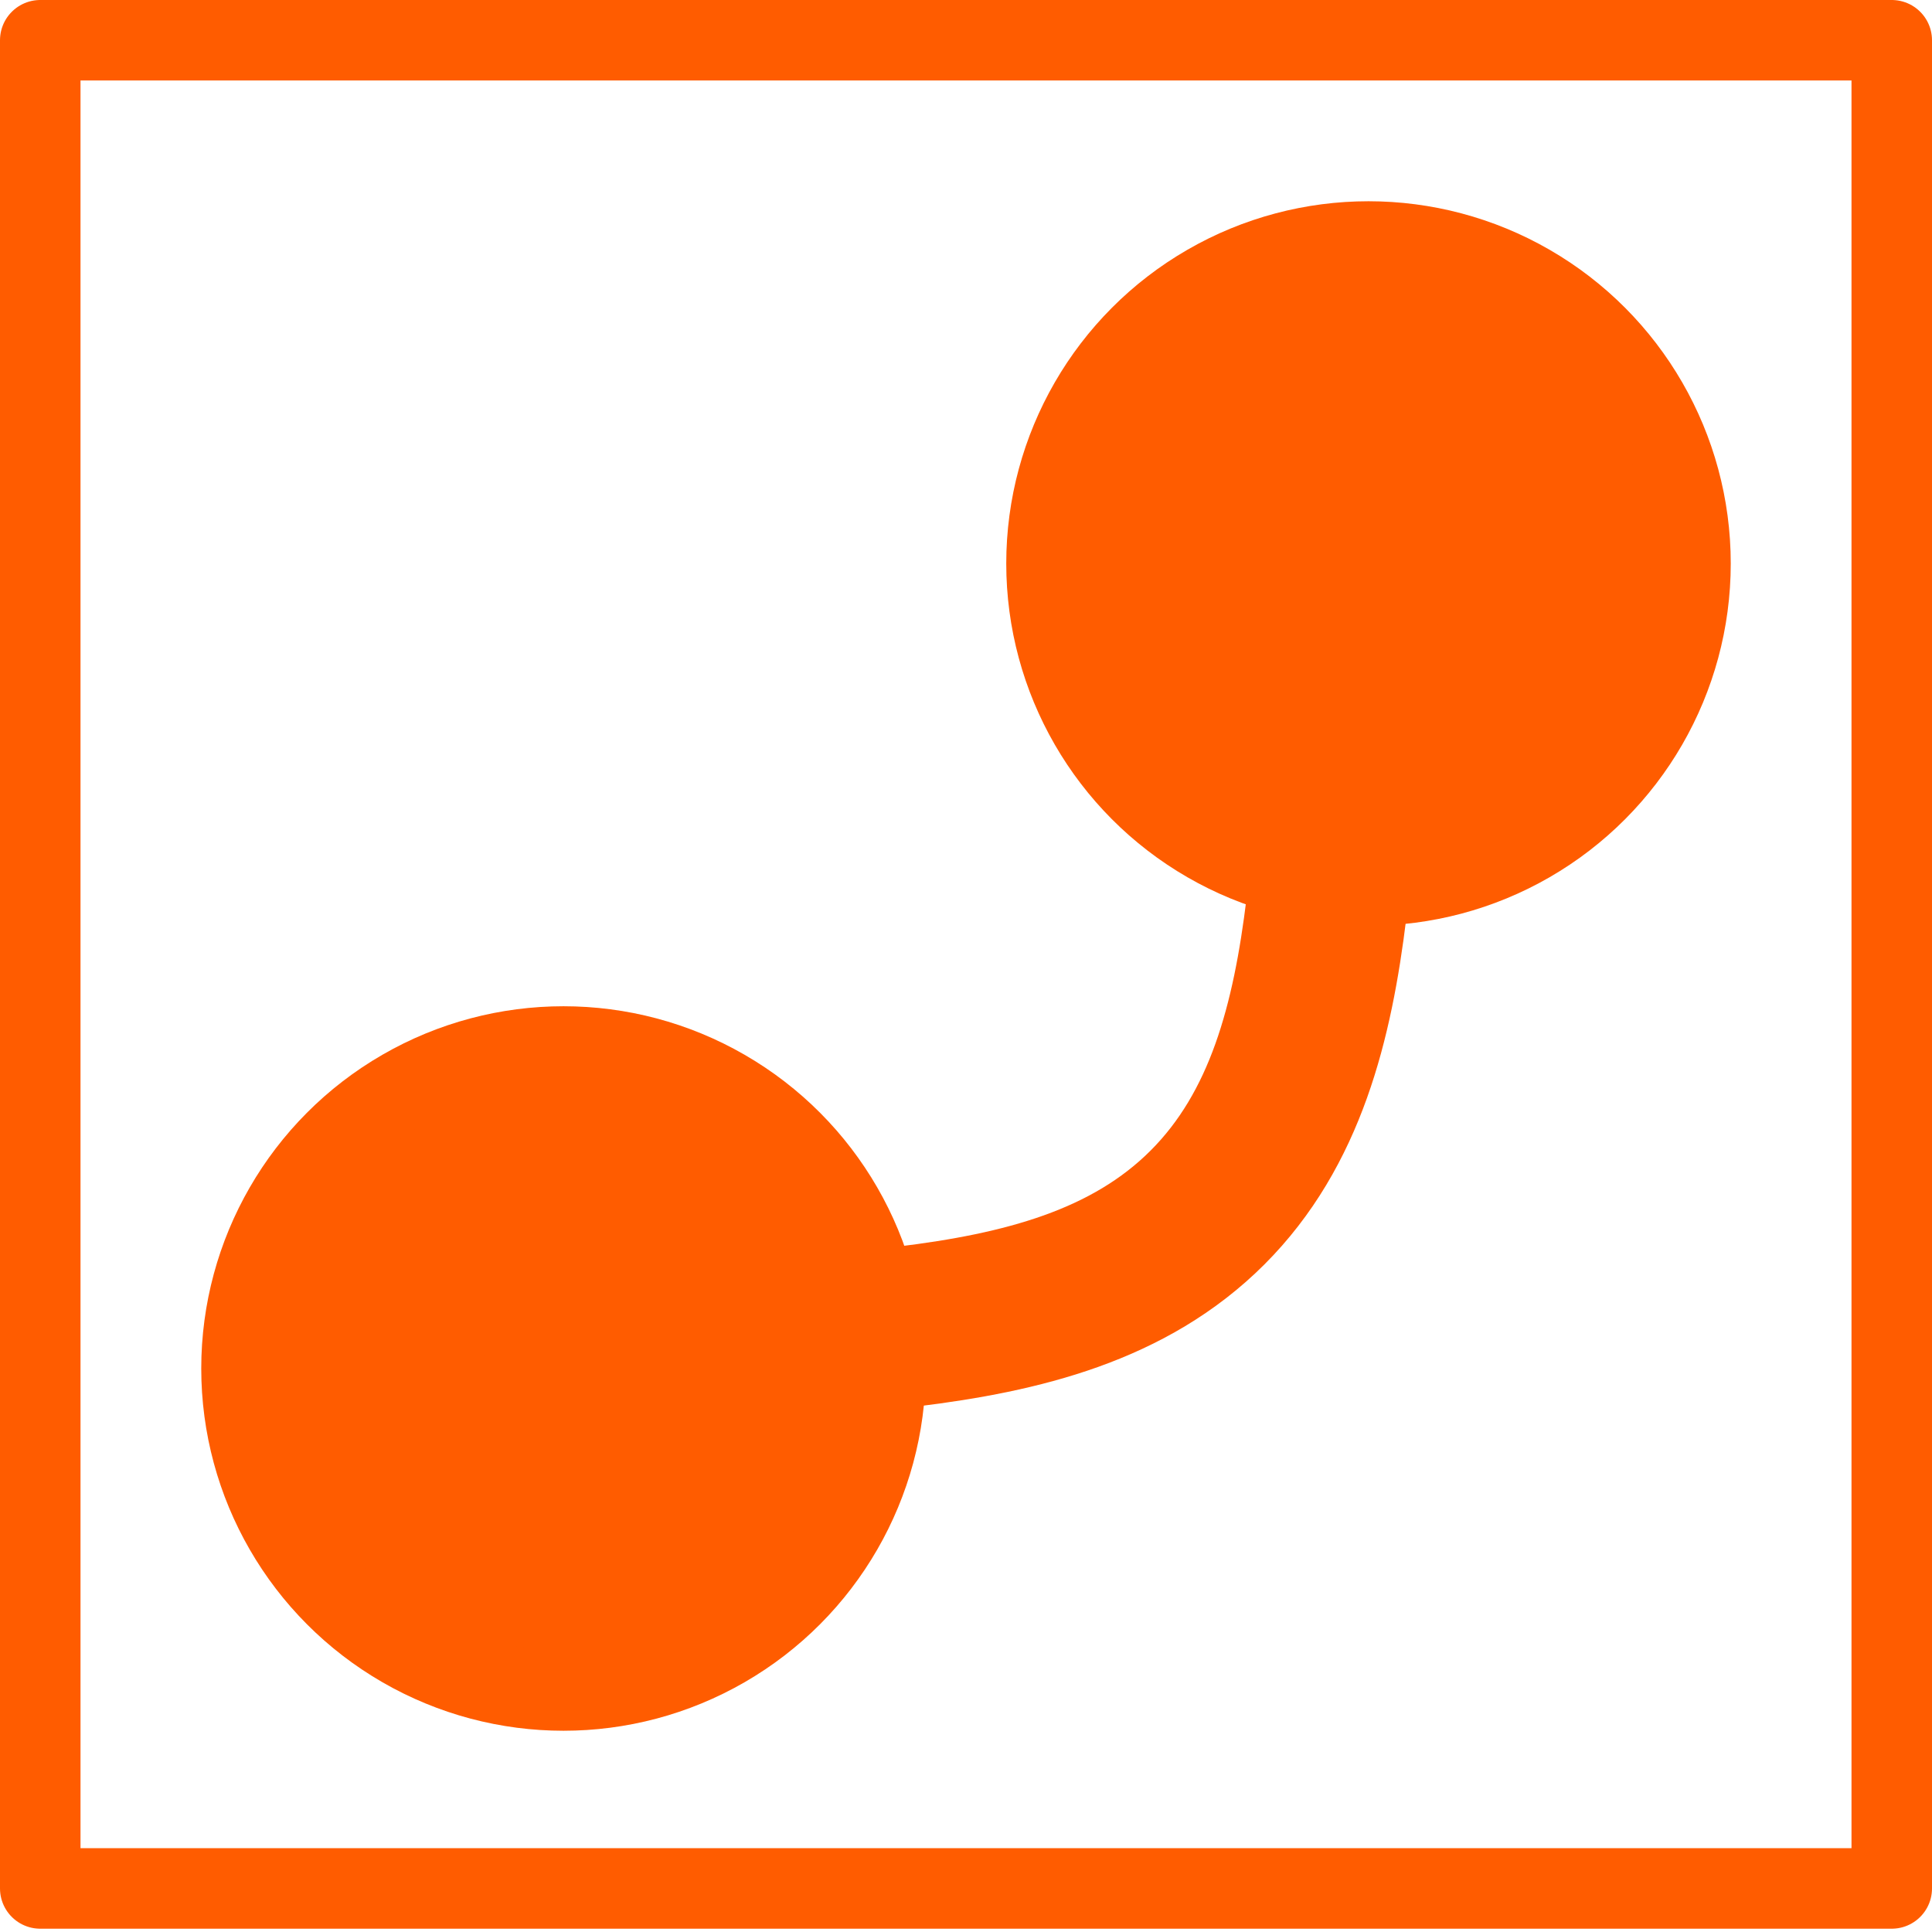 <?xml version="1.0" encoding="utf-8"?>
<svg width="800px" height="800px" viewBox="0 0 24 24" fill="none" xmlns="http://www.w3.org/2000/svg" xmlns:bx="https://boxy-svg.com">
  <defs>
    <bx:guide x="6.662" y="17.346" angle="0"/>
    <bx:guide x="17.522" y="6.526" angle="180"/>
    <bx:guide x="15.551" y="15.569" angle="90"/>
    <path style="fill: rgb(216, 216, 216); stroke: rgb(0, 0, 0);" d="M 6.585 17.308 L 17.213 6.217" bx:d="M 6.585 17.308 R 17.213 6.217 1@a05dfbab"/>
    <path style="fill: rgb(216, 216, 216); stroke: rgb(0, 0, 0);" d="M 6.701 18.312 C 6.701 18.312 17.099 20.261 18.836 18.312 C 20.473 16.475 17.599 7.608 17.599 7.608" bx:d="M 6.701 18.312 R 18.836 18.312 R 17.599 7.608 1@6066fb20"/>
    <path style="fill: rgb(216, 216, 216); stroke: rgb(0, 0, 0);" d="M 6.585 17.23 C 6.585 17.23 16.125 18.944 17.831 17.076 C 19.489 15.261 17.019 6.487 17.019 6.487" bx:d="M 6.585 17.23 R 17.831 17.076 R 17.019 6.487 1@8c2411b4"/>
    <path style="fill: rgb(216, 216, 216); stroke: rgb(0, 0, 0);" d="M 6.585 17.887 C 6.585 17.887 6.8 18.008 7.087 18.081 C 8.515 18.441 18.746 21.316 20.266 19.742 C 21.332 18.638 19.8 15.167 19.222 13.289 C 18.739 11.72 18.595 9.781 17.29 9.154 C 15.204 8.152 7.493 9.746 5.967 11.897 C 4.718 13.658 5.077 18.216 6.74 19.665 C 9.055 21.681 20.38 21.339 21.85 19.085 C 23.112 17.151 17.754 8.728 17.754 8.728" bx:d="M 6.585 17.887 R 7.087 18.081 R 20.266 19.742 R 19.222 13.289 R 17.29 9.154 R 5.967 11.897 R 6.74 19.665 R 21.85 19.085 R 17.754 8.728 1@f7ff6ae6"/>
  </defs>
  <path d="M 0.5 0.5 L 0.5 11.98 L 0.5 23.459 L 12 23.459 L 23.5 23.459 L 23.5 11.98 L 23.5 0.5 L 12 0.5 L 0.5 0.5 Z" style="stroke-linejoin: round; paint-order: fill; fill: rgb(255, 0, 0); fill-rule: nonzero; fill-opacity: 0; stroke: rgb(255, 92, 0);"/>
  <ellipse style="stroke: rgb(255, 92, 0); fill: rgb(255, 92, 0); transform-origin: 0px 0px;" cx="7" cy="17" rx="4" ry="4"/>
  <ellipse style="stroke: rgb(255, 92, 0); fill: rgb(255, 92, 0);" cx="17" cy="7" rx="4" ry="4"/>
  <path style="transform-origin: -7.126px 0px; stroke: rgb(255, 92, 0); stroke-linejoin: round; stroke-linecap: round; stroke-width: 2px;" d="M 7 17 C 9.667 16.333 13.056 16.944 15 15 C 16.944 13.056 16.333 9.667 17 7"/>
</svg>